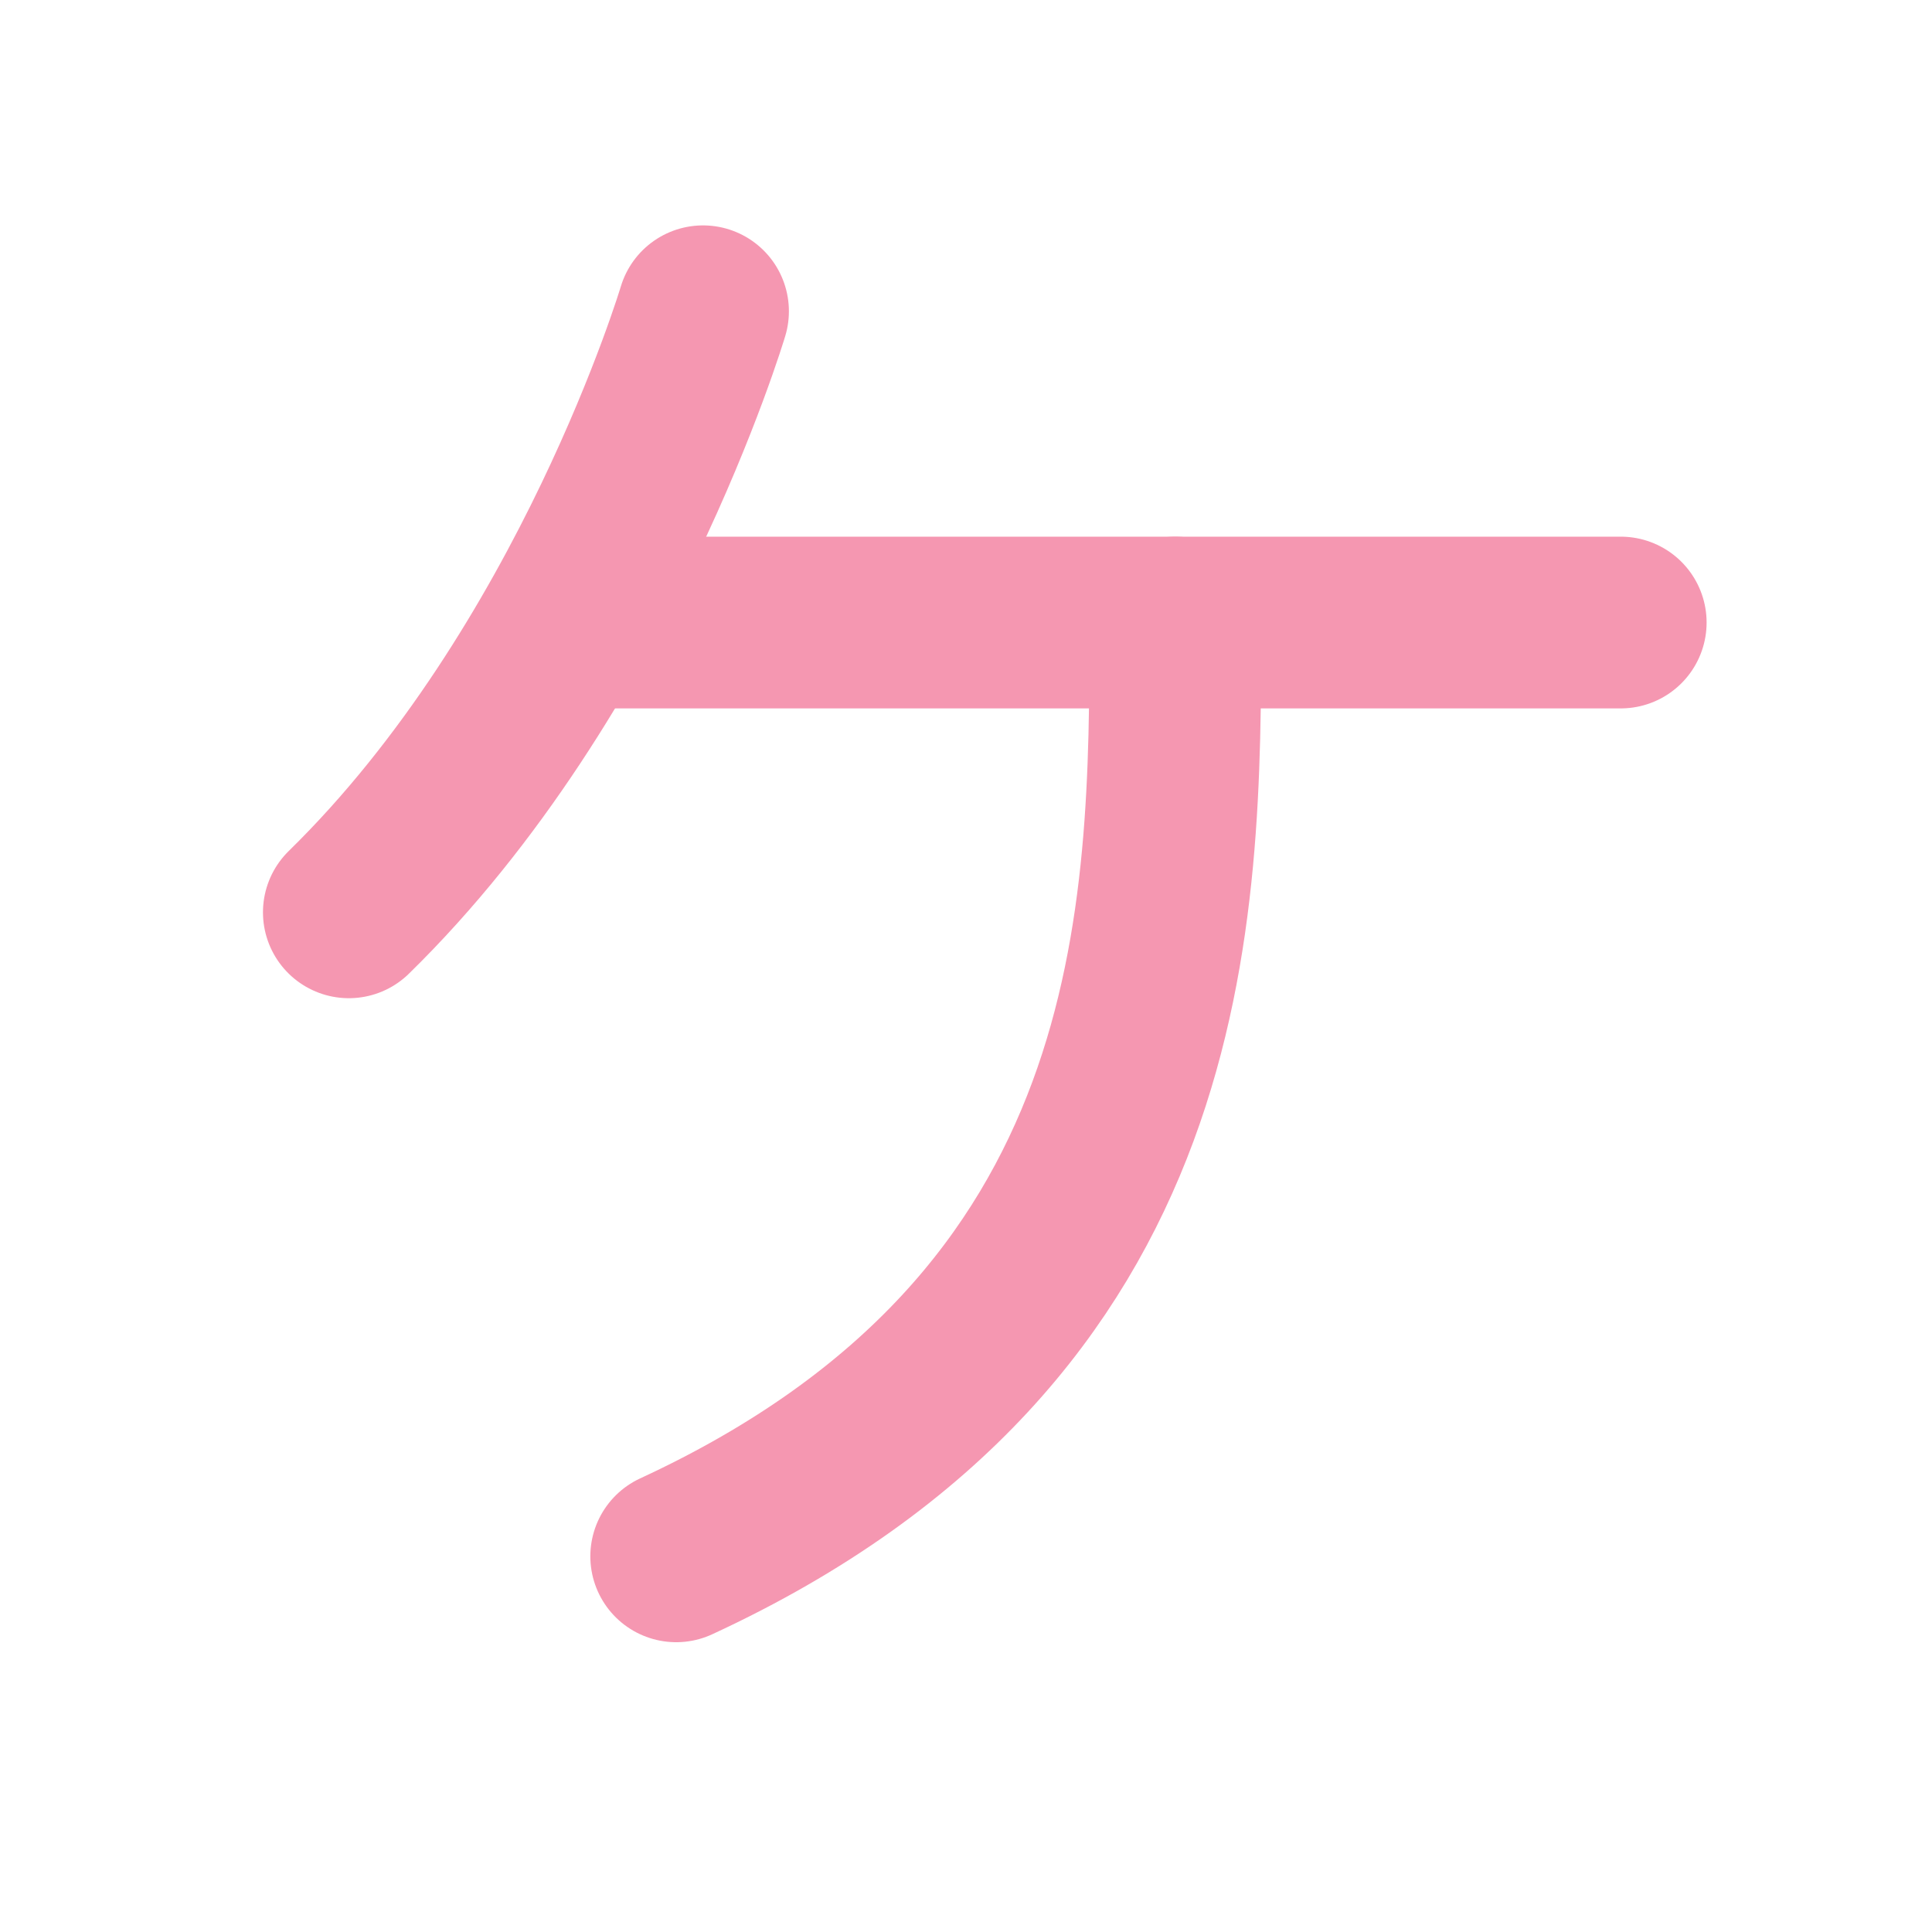 <?xml version="1.0" encoding="UTF-8"?>
<svg width="180px" height="180px" viewBox="0 0 180 180" version="1.1" xmlns="http://www.w3.org/2000/svg" xmlns:xlink="http://www.w3.org/1999/xlink">
    <!-- Generator: Sketch 41.2 (35397) - http://www.bohemiancoding.com/sketch -->
    <title>ke</title>
    <desc>Created with Sketch.</desc>
    <defs></defs>
    <g id="Page-1" stroke="none" stroke-width="1" fill="none" fill-rule="evenodd" stroke-linecap="round" stroke-linejoin="round">
        <g id="ke" stroke="#F597B1" stroke-width="16">
            <path d="M65.5,29 C65.5,29 55.5,62.5 32.5,85" id="Path-25"></path>
            <path d="M54,58 L151,58" id="Path-25"></path>
            <path d="M109.5,58 C109.5,85 109.5,123.5 63,145" id="Path-26"></path>
        </g>
    </g>
</svg>